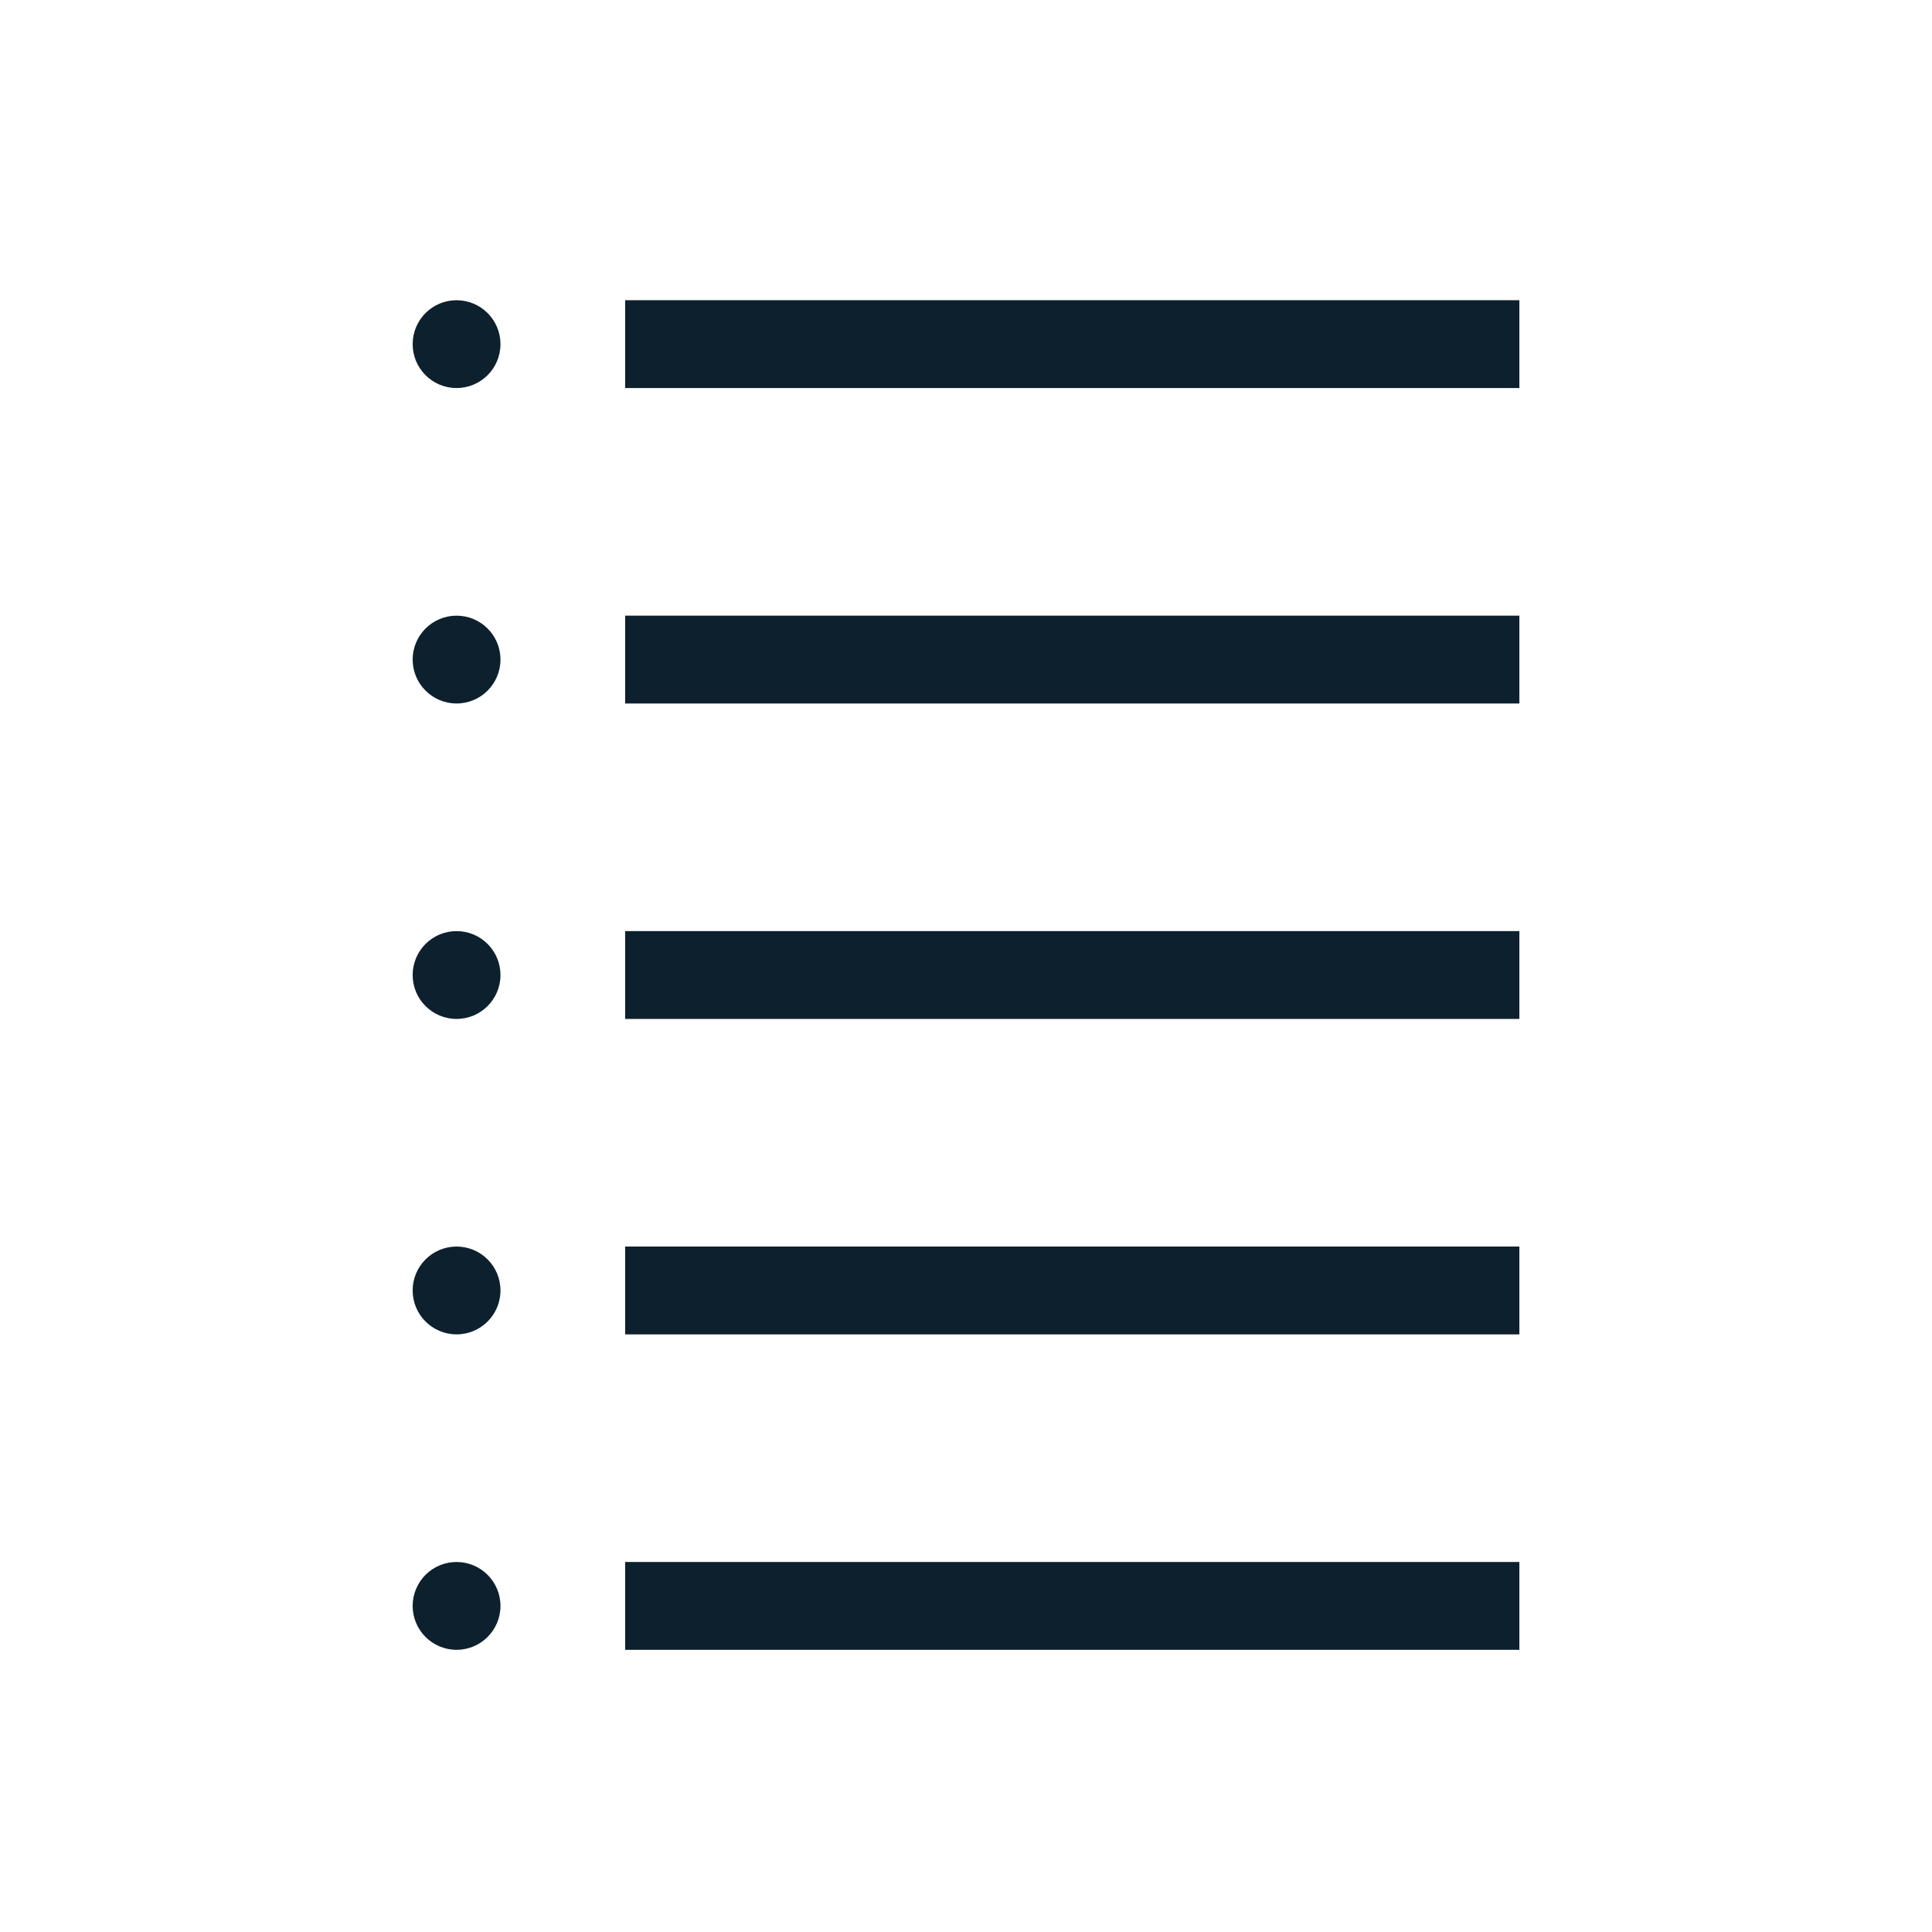 <?xml version="1.0" encoding="UTF-8" standalone="no"?>
<svg
   data-name="Layer 1"
   viewBox="0 0 66 66"
   version="1.1"
   id="svg654"
   sodipodi:docname="show-list-icon.svg"
   inkscape:version="1.2.2 (b0a8486541, 2022-12-01)"
   xmlns:inkscape="http://www.inkscape.org/namespaces/inkscape"
   xmlns:sodipodi="http://sodipodi.sourceforge.net/DTD/sodipodi-0.dtd"
   xmlns="http://www.w3.org/2000/svg"
   xmlns:svg="http://www.w3.org/2000/svg">
  <defs
     id="defs658" />
  <sodipodi:namedview
     id="namedview656"
     pagecolor="#ffffff"
     bordercolor="#666666"
     borderopacity="1.0"
     inkscape:showpageshadow="2"
     inkscape:pageopacity="0.0"
     inkscape:pagecheckerboard="0"
     inkscape:deskcolor="#d1d1d1"
     showgrid="false"
     inkscape:zoom="9.5909091"
     inkscape:cx="32.687204"
     inkscape:cy="33"
     inkscape:window-width="1600"
     inkscape:window-height="836"
     inkscape:window-x="0"
     inkscape:window-y="0"
     inkscape:window-maximized="1"
     inkscape:current-layer="svg654" />
  <g
     id="g1708">
    <path
       style="fill:none;stroke:#0d202e;stroke-width:3.001;stroke-linecap:butt;stroke-linejoin:miter;stroke-dasharray:none;stroke-opacity:1"
       d="M 21.356,11.756 H 51.904"
       id="path1531"
       sodipodi:nodetypes="cc" />
    <circle
       style="fill:#0d202e;fill-opacity:1;stroke:none;stroke-width:3.001;stroke-linecap:round;stroke-linejoin:round;stroke-dasharray:none"
       id="path1585"
       cx="15.597"
       cy="11.756"
       r="1.5" />
  </g>
  <g
     id="g1708-9"
     transform="translate(-2.7910233e-7,10.776)">
    <path
       style="fill:none;stroke:#0d202e;stroke-width:3.001;stroke-linecap:butt;stroke-linejoin:miter;stroke-dasharray:none;stroke-opacity:1"
       d="M 21.356,11.756 H 51.904"
       id="path1531-1"
       sodipodi:nodetypes="cc" />
    <circle
       style="fill:#0d202e;fill-opacity:1;stroke:none;stroke-width:3.001;stroke-linecap:round;stroke-linejoin:round;stroke-dasharray:none"
       id="path1585-2"
       cx="15.597"
       cy="11.756"
       r="1.5" />
  </g>
  <g
     id="g1708-7"
     transform="translate(-2.7910233e-7,21.552)">
    <path
       style="fill:none;stroke:#0d202e;stroke-width:3.001;stroke-linecap:butt;stroke-linejoin:miter;stroke-dasharray:none;stroke-opacity:1"
       d="M 21.356,11.756 H 51.904"
       id="path1531-0"
       sodipodi:nodetypes="cc" />
    <circle
       style="fill:#0d202e;fill-opacity:1;stroke:none;stroke-width:3.001;stroke-linecap:round;stroke-linejoin:round;stroke-dasharray:none"
       id="path1585-9"
       cx="15.597"
       cy="11.756"
       r="1.5" />
  </g>
  <g
     id="g1708-3"
     transform="translate(-2.7910232e-7,32.328)">
    <path
       style="fill:none;stroke:#0d202e;stroke-width:3.001;stroke-linecap:butt;stroke-linejoin:miter;stroke-dasharray:none;stroke-opacity:1"
       d="M 21.356,11.756 H 51.904"
       id="path1531-6"
       sodipodi:nodetypes="cc" />
    <circle
       style="fill:#0d202e;fill-opacity:1;stroke:none;stroke-width:3.001;stroke-linecap:round;stroke-linejoin:round;stroke-dasharray:none"
       id="path1585-0"
       cx="15.597"
       cy="11.756"
       r="1.5" />
  </g>
  <g
     id="g1708-6"
     transform="translate(-2.7910233e-7,43.104)">
    <path
       style="fill:none;stroke:#0d202e;stroke-width:3.001;stroke-linecap:butt;stroke-linejoin:miter;stroke-dasharray:none;stroke-opacity:1"
       d="M 21.356,11.756 H 51.904"
       id="path1531-2"
       sodipodi:nodetypes="cc" />
    <circle
       style="fill:#0d202e;fill-opacity:1;stroke:none;stroke-width:3.001;stroke-linecap:round;stroke-linejoin:round;stroke-dasharray:none"
       id="path1585-6"
       cx="15.597"
       cy="11.756"
       r="1.5" />
  </g>
</svg>
